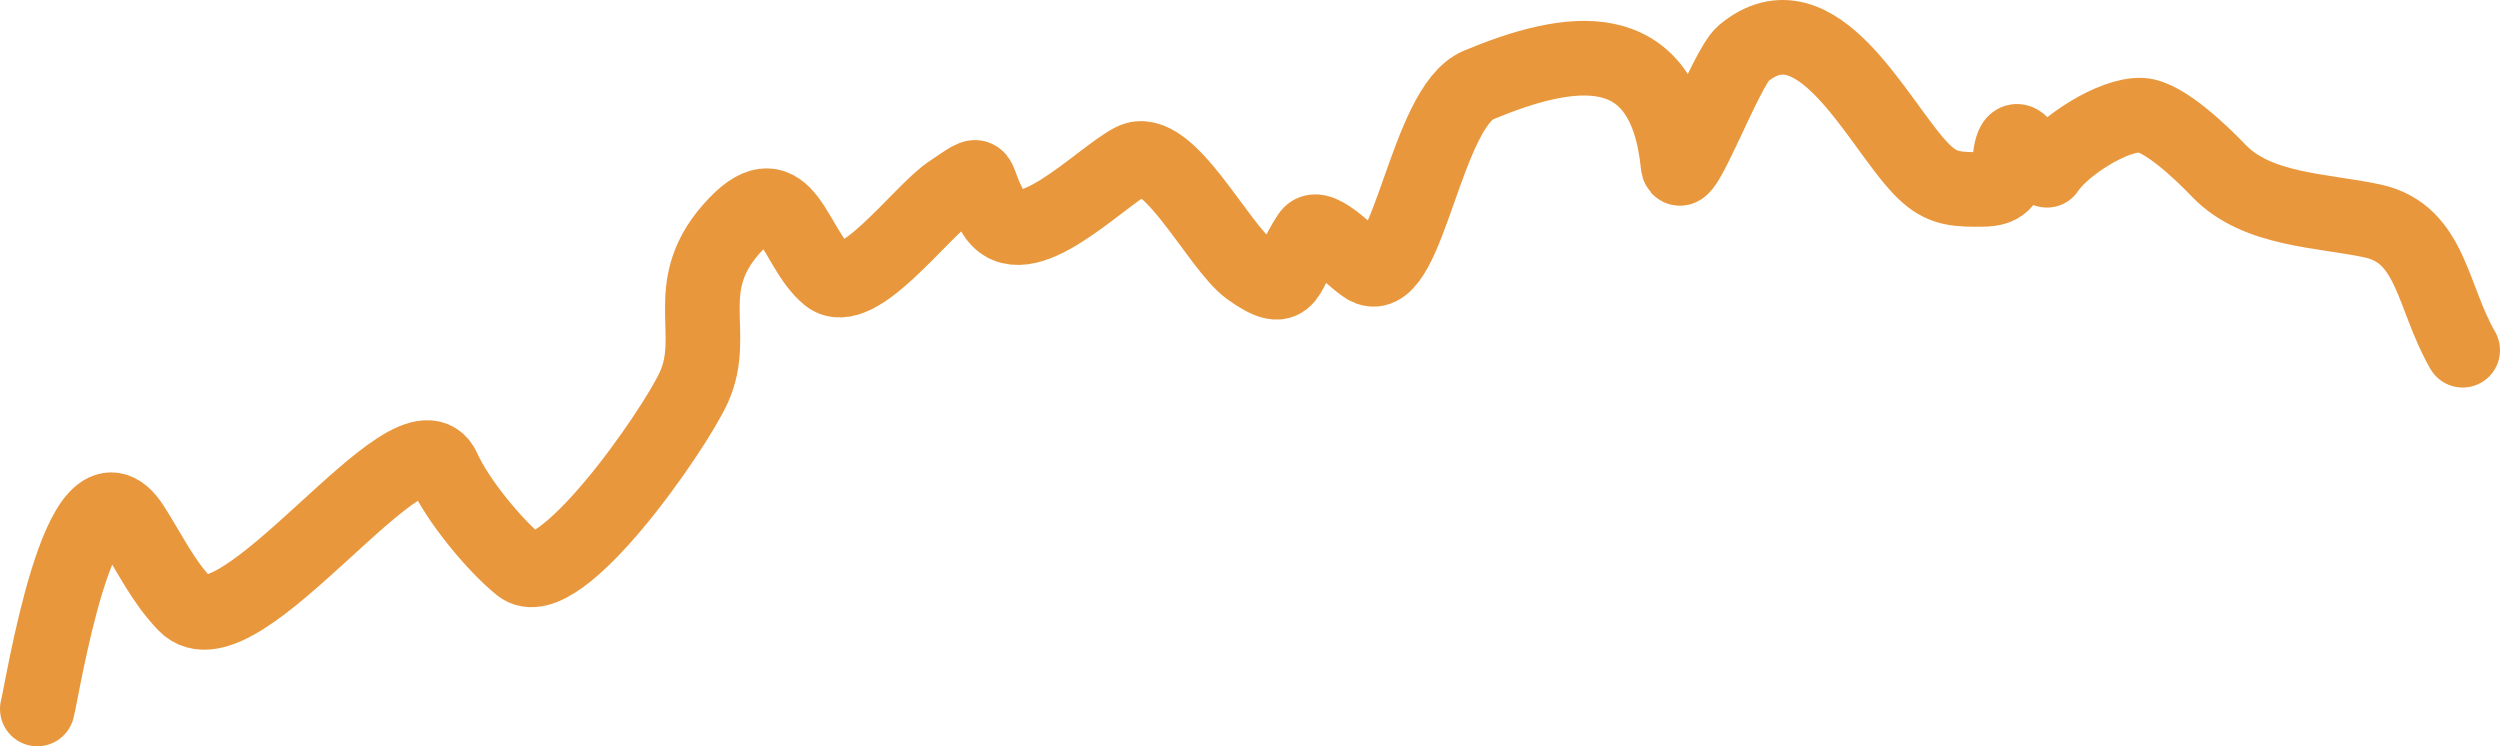 <svg width="67" height="20" viewBox="0 0 67 20" fill="none" xmlns="http://www.w3.org/2000/svg">
<path d="M1 19C1.133 18.523 2.151 11.92 3.549 14.101C4.046 14.876 4.357 15.568 4.965 16.201C6.399 17.693 11.074 10.741 11.886 12.572C12.248 13.388 13.243 14.606 13.94 15.169C14.972 16.005 18.069 11.538 18.595 10.381C19.268 8.903 18.151 7.639 19.728 5.998C21.087 4.584 21.27 6.633 22.189 7.397C22.963 8.042 24.669 5.682 25.463 5.151C26.503 4.456 25.999 4.688 26.649 5.74C27.401 6.955 29.472 4.751 30.349 4.303C31.3 3.818 32.651 6.618 33.482 7.213C34.644 8.044 34.43 7.266 35.093 6.292C35.366 5.892 36.346 7.068 36.686 7.195C37.751 7.59 38.221 2.862 39.625 2.278C42.023 1.28 44.606 0.807 44.971 4.414C45.042 5.124 46.254 1.821 46.723 1.43C48.699 -0.214 50.307 3.3 51.485 4.524C51.944 5.002 52.3 5.077 52.936 5.077C53.303 5.077 53.674 5.097 53.821 4.672C53.859 4.563 53.846 3.587 54.14 3.825C54.248 3.912 54.835 4.61 54.866 4.561C55.262 3.943 56.632 3.044 57.397 3.088C58.001 3.123 59.028 4.122 59.468 4.58C60.497 5.65 62.26 5.632 63.593 5.924C65.166 6.269 65.171 7.948 66 9.386" stroke="#E9973C" stroke-width="2" stroke-linecap="round" stroke-linejoin="round"/>
</svg>
